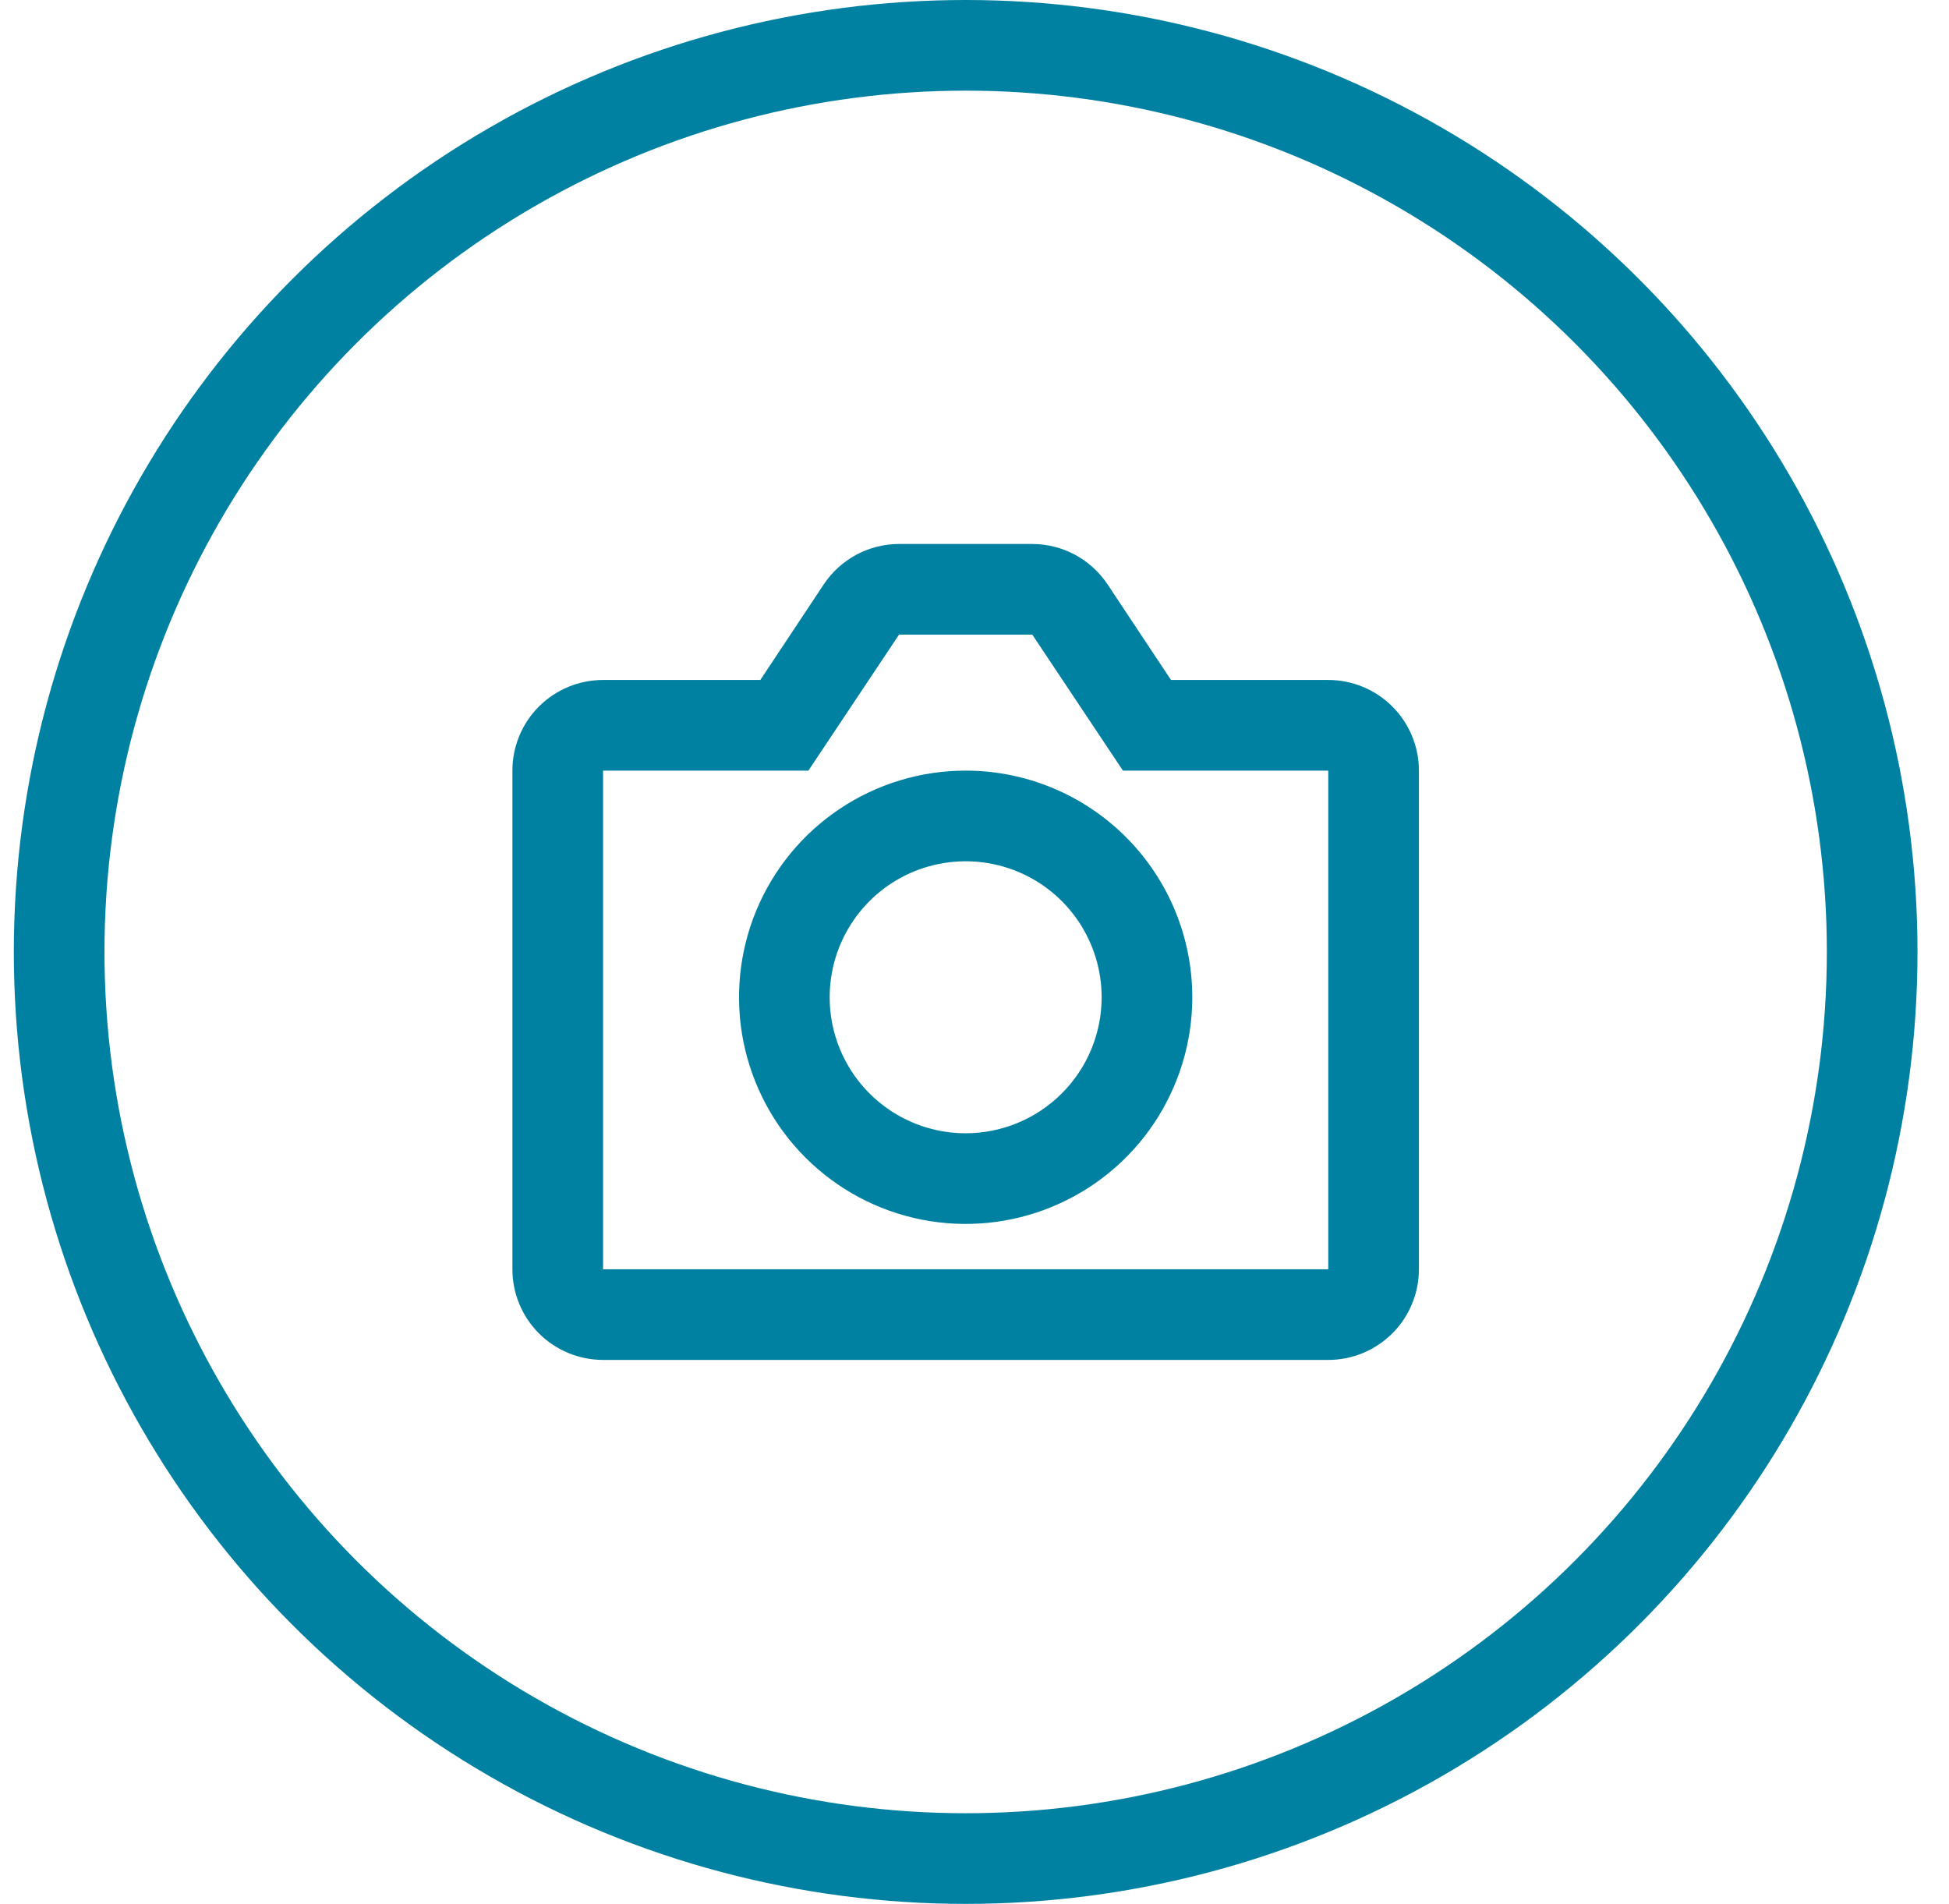 <svg width="43" height="42" viewBox="0 0 43 42" fill="none" xmlns="http://www.w3.org/2000/svg">
<circle cx="21.305" cy="21" r="20" stroke="#0181A1" stroke-width="2"/>
<path fill-rule="evenodd" clip-rule="evenodd" d="M21.305 25C20.711 25 20.131 24.824 19.638 24.494C19.145 24.165 18.76 23.696 18.533 23.148C18.306 22.6 18.247 21.997 18.362 21.415C18.478 20.833 18.764 20.298 19.183 19.879C19.603 19.459 20.137 19.173 20.719 19.058C21.301 18.942 21.905 19.001 22.453 19.228C23.001 19.455 23.47 19.84 23.799 20.333C24.129 20.827 24.305 21.407 24.305 22C24.305 22.796 23.989 23.559 23.426 24.121C22.863 24.684 22.1 25 21.305 25ZM21.305 17C20.316 17 19.349 17.293 18.527 17.843C17.705 18.392 17.064 19.173 16.685 20.087C16.307 21 16.208 22.006 16.401 22.976C16.594 23.945 17.07 24.836 17.769 25.535C18.468 26.235 19.359 26.711 20.329 26.904C21.299 27.097 22.305 26.998 23.218 26.619C24.132 26.241 24.913 25.6 25.462 24.778C26.011 23.956 26.305 22.989 26.305 22C26.305 20.674 25.778 19.402 24.84 18.465C23.902 17.527 22.631 17 21.305 17ZM13.305 28V17H17.835L19.835 14H22.775L24.775 17H29.305V28H13.305ZM29.305 15H25.835L24.435 12.89C24.252 12.617 24.006 12.393 23.716 12.237C23.427 12.082 23.103 12.001 22.775 12H19.835C19.506 12.001 19.183 12.082 18.893 12.237C18.604 12.393 18.357 12.617 18.175 12.89L16.775 15H13.305C12.774 15 12.265 15.211 11.89 15.586C11.515 15.961 11.305 16.47 11.305 17V28C11.305 28.53 11.515 29.039 11.89 29.414C12.265 29.789 12.774 30 13.305 30H29.305C29.835 30 30.344 29.789 30.719 29.414C31.094 29.039 31.305 28.53 31.305 28V17C31.305 16.47 31.094 15.961 30.719 15.586C30.344 15.211 29.835 15 29.305 15Z" fill="#0181A1"/>
</svg>
